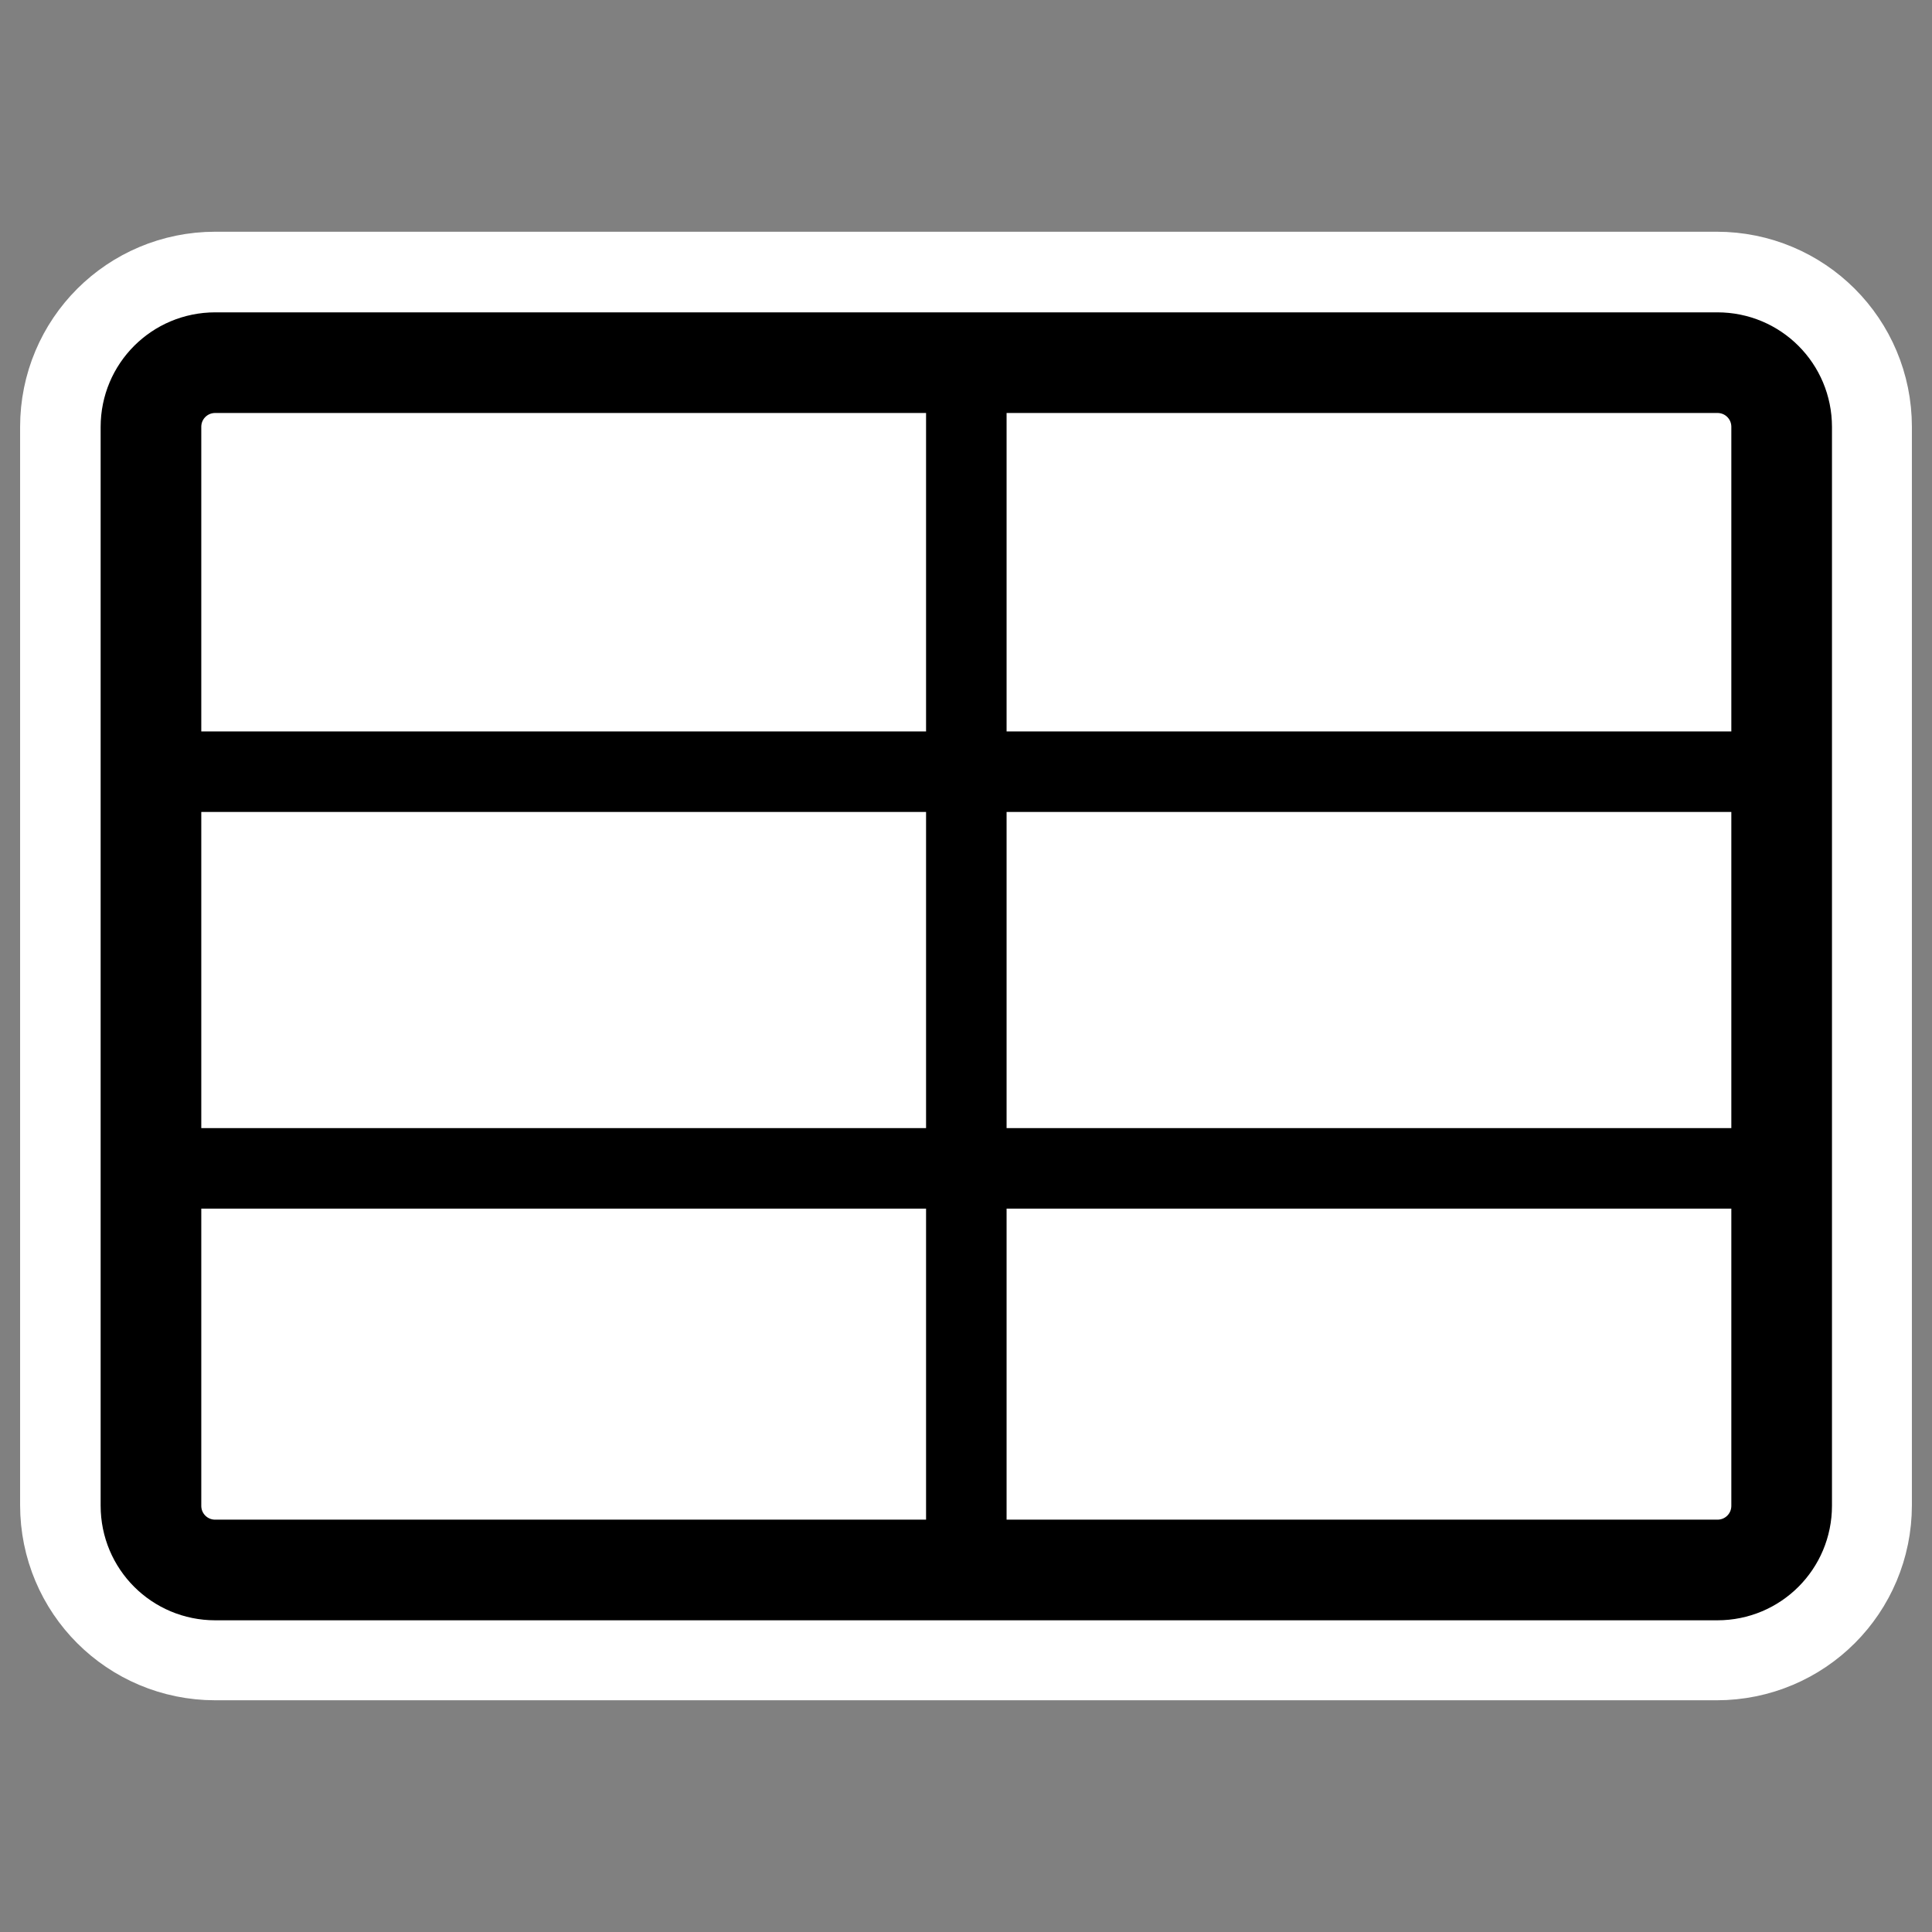 <?xml version="1.0" encoding="UTF-8" standalone="no"?>
<!DOCTYPE svg PUBLIC "-//W3C//DTD SVG 20010904//EN"
"http://www.w3.org/TR/2001/REC-SVG-20010904/DTD/svg10.dtd">
<svg
   height="60"
   width="60"
   _SVGFile__filename="oldscale/actions/inserttable.svg"
   version="1.0"
   y="0"
   x="0"
   id="svg1"
   xmlns="http://www.w3.org/2000/svg"
   xmlns:sodipodi="http://sodipodi.sourceforge.net/DTD/sodipodi-0.dtd"
   xmlns:inkscape="http://www.inkscape.org/namespaces/inkscape"
   xmlns:xlink="http://www.w3.org/1999/xlink"
   sodipodi:version="0.32"
   inkscape:version="0.40"
   xmlns:rdf="http://www.w3.org/1999/02/22-rdf-syntax-ns#"
   xmlns:cc="http://web.resource.org/cc/"
   xmlns:dc="http://purl.org/dc/elements/1.1/"
   sodipodi:docname="inserttable.svg"
   sodipodi:docbase="/home/danny/work/flat/SVG/mono/scalable/actions">
  <rect width="100%" height="100%" fill="#808080" stroke="none"/>
  <sodipodi:namedview
     id="base"
     pagecolor="#ffffff"
     bordercolor="#666666"
     borderopacity="1.0"
     inkscape:pageopacity="0.0"
     inkscape:pageshadow="2"
     inkscape:zoom="8.8262160"
     inkscape:cx="39.327669"
     inkscape:cy="17.784975"
     inkscape:window-width="1024"
     inkscape:window-height="699"
     inkscape:window-x="0"
     inkscape:window-y="0"
     inkscape:current-layer="svg1" />
  <defs
     id="defs3" />
  <path
     style="font-size:12;fill:none;fill-opacity:1;fill-rule:evenodd;stroke:#ffffff;stroke-width:8.125;stroke-linejoin:round;stroke-opacity:1;stroke-miterlimit:4;stroke-dasharray:none;"
     d="M 6.683,11.259 C 5.577,11.259 4.687,12.149 4.687,13.254 L 4.687,46.746 C 4.687,47.851 5.577,48.741 6.683,48.741 L 53.317,48.741 C 54.423,48.741 55.313,47.851 55.313,46.746 L 55.313,13.254 C 55.313,12.149 54.423,11.259 53.317,11.259 L 6.683,11.259 z "
     id="path1106" />
  <g
     id="g1100"
     transform="matrix(0.997,0,0,0.997,4.924485e-2,0.266)">
    <path
       style="font-size:12;fill:#ffffff;fill-opacity:1;fill-rule:evenodd;stroke:#000000;stroke-width:3.135;stroke-linejoin:round;stroke-opacity:1"
       d="M 6.655,11.03 C 5.546,11.03 4.653,11.922 4.653,13.032 L 4.653,46.635 C 4.653,47.745 5.546,48.637 6.655,48.637 L 53.446,48.637 C 54.556,48.637 55.448,47.745 55.448,46.635 L 55.448,13.032 C 55.448,11.922 54.556,11.03 53.446,11.03 L 6.655,11.03 z "
       id="rect863" />
    <path
       style="font-size:12;fill:none;fill-opacity:0.75;fill-rule:evenodd;stroke:#000000;stroke-width:2.508;stroke-opacity:1"
       d="M 5.142,36.127 L 55.448,36.127"
       id="path865" />
    <path
       style="font-size:12;fill:none;fill-opacity:0.75;fill-rule:evenodd;stroke:#000000;stroke-width:2.508;stroke-opacity:1"
       d="M 5.142,23.771 L 55.448,23.771"
       id="path867" />
    <path
       style="font-size:12;fill:none;fill-opacity:0.75;fill-rule:evenodd;stroke:#000000;stroke-width:2.508;stroke-opacity:1"
       d="M 30.051,11.518 L 30.051,47.905"
       id="path869" />
  </g>
</svg>
